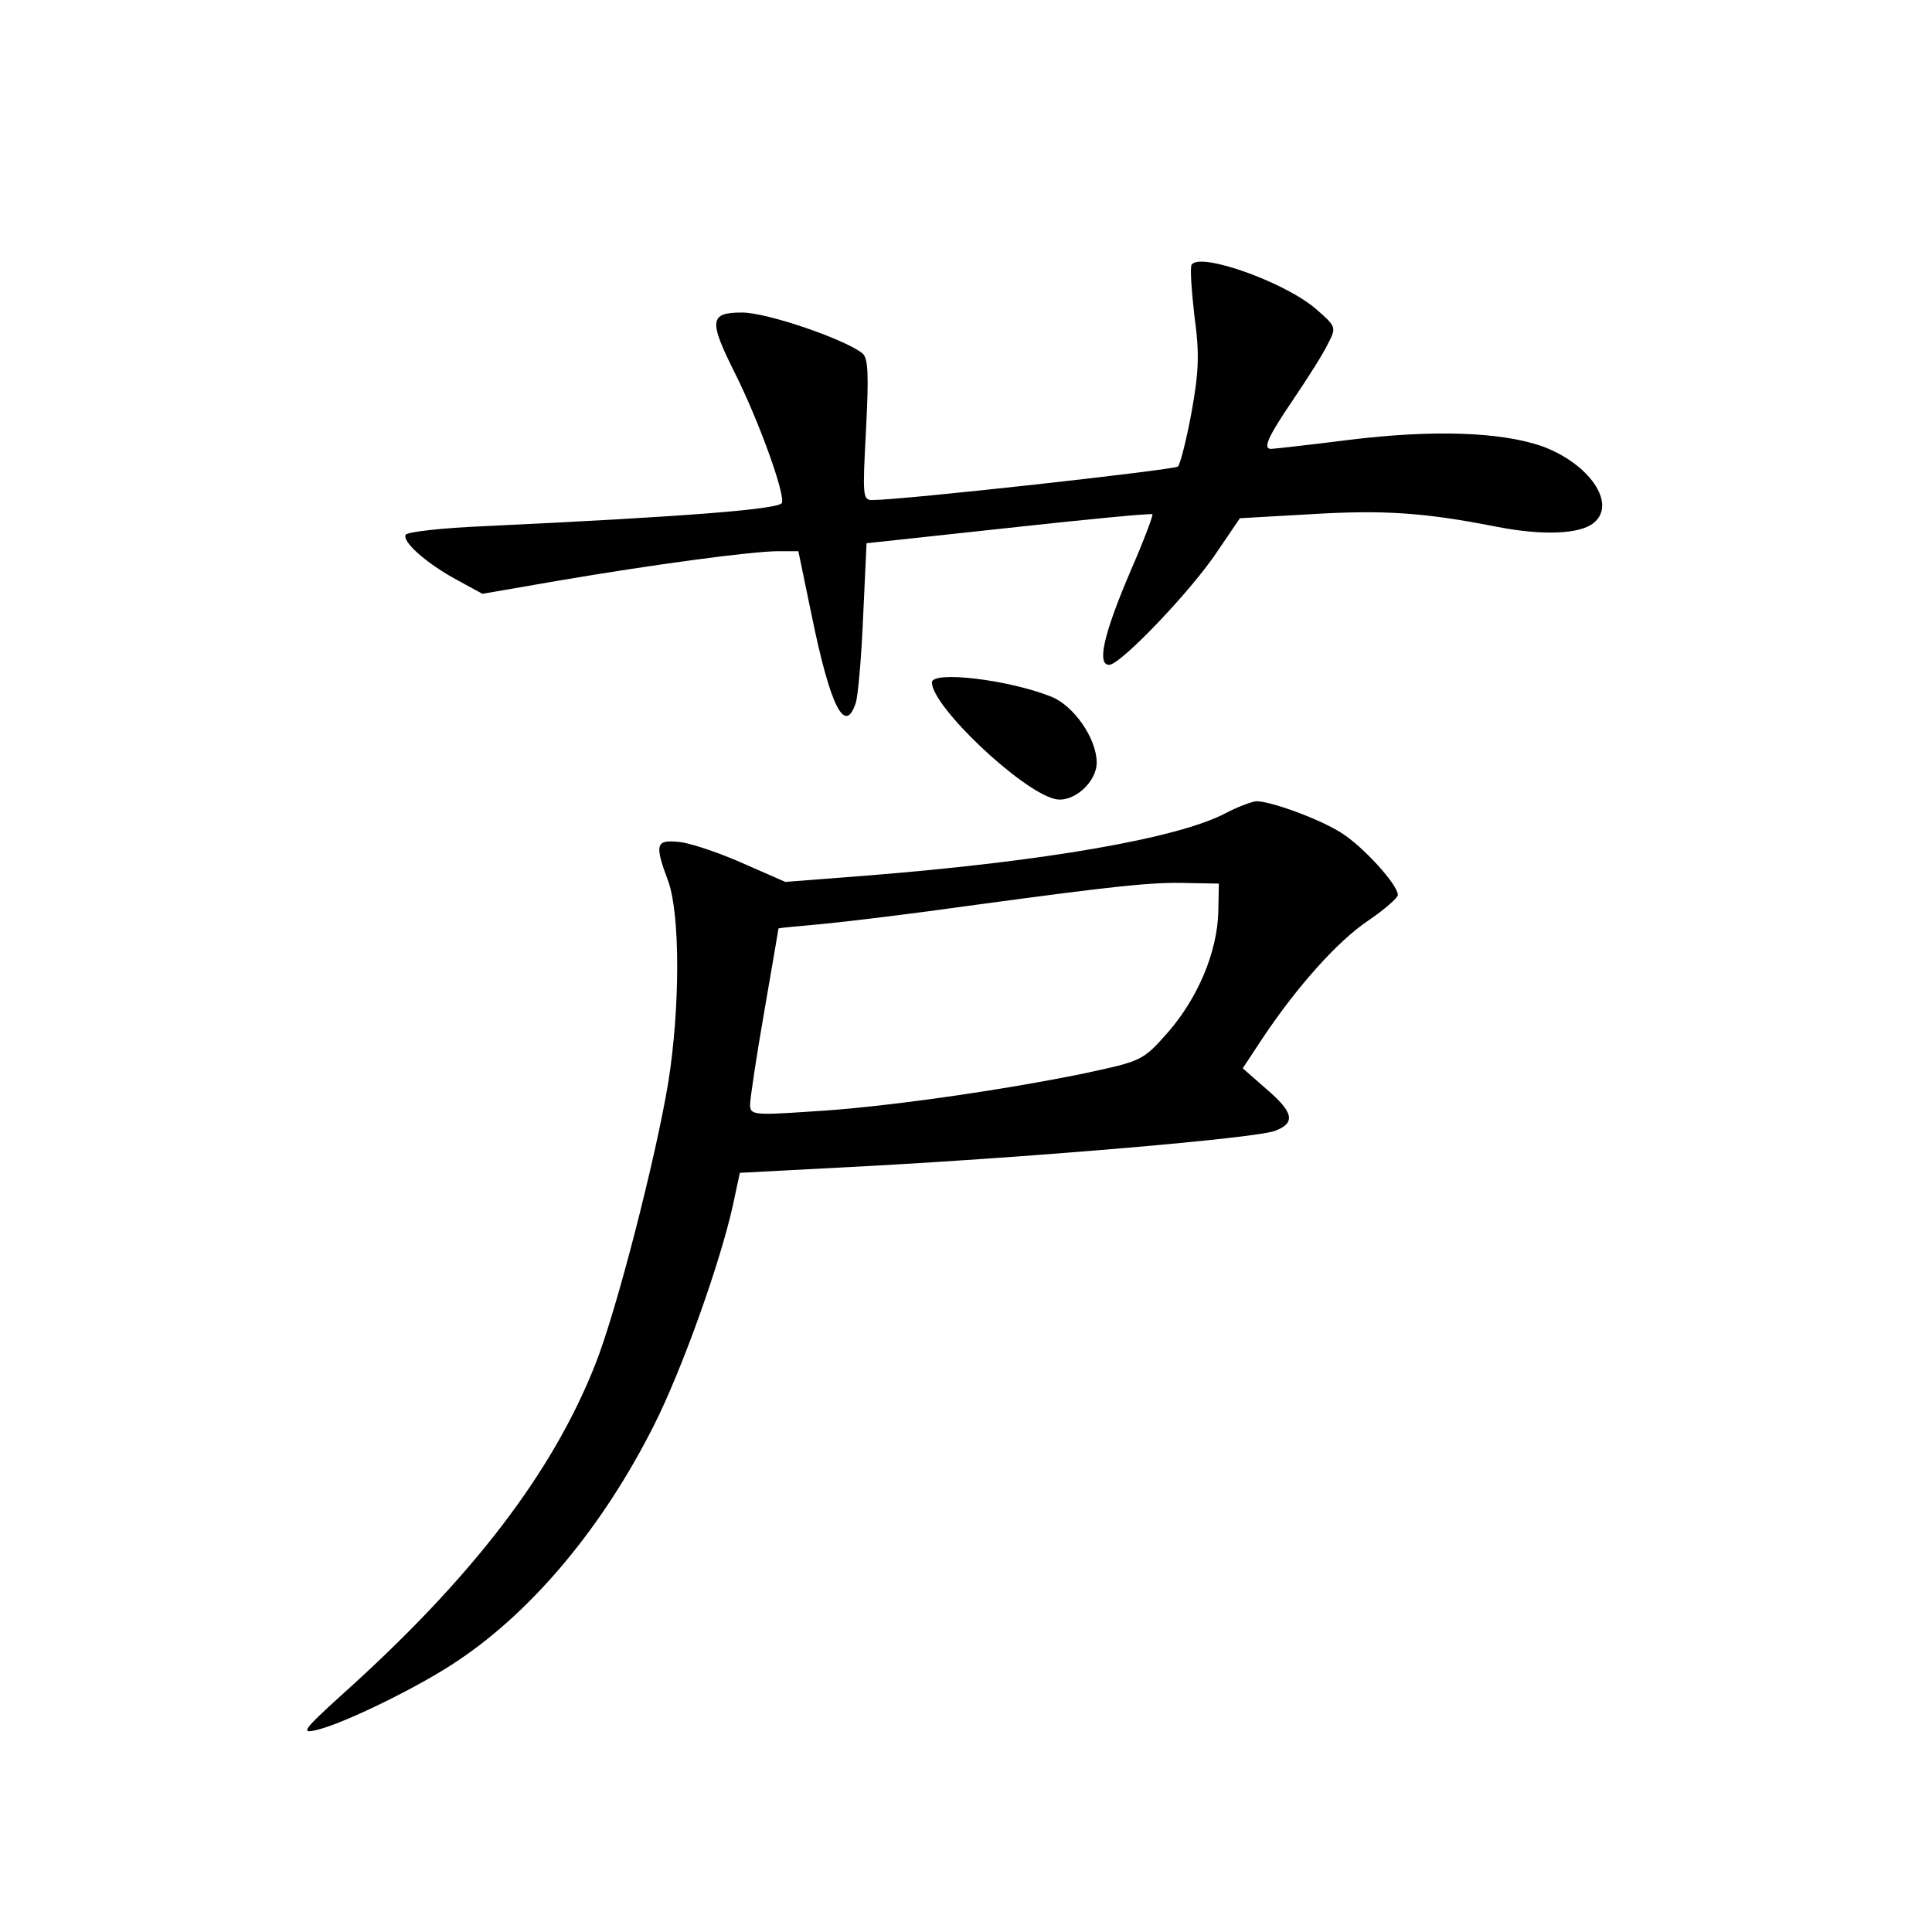 <?xml version="1.0" standalone="no"?>
<!DOCTYPE svg PUBLIC "-//W3C//DTD SVG 20010904//EN"
 "http://www.w3.org/TR/2001/REC-SVG-20010904/DTD/svg10.dtd">
<svg version="1.0" xmlns="http://www.w3.org/2000/svg"
 width="340pt" height="340pt" viewBox="0 0 340 340"
 preserveAspectRatio="xMidYMid meet">
<g transform="translate(0,340) scale(0.1,-0.1)"
fill="#000000" stroke="none">
<path d="M2097 2934 c-3 -5 0 -46 5 -90 9 -66 8 -97 -5 -169 -9 -49 -20 -92
-24 -96 -7 -6 -485 -59 -538 -59 -17 0 -17 8 -11 123 5 97 4 126 -6 135 -31
25 -168 72 -212 72 -58 0 -59 -14 -12 -108 42 -84 88 -212 82 -227 -4 -11
-163 -24 -524 -41 -73 -3 -135 -10 -138 -15 -7 -12 37 -51 91 -80 l44 -24 133
23 c164 28 341 52 388 52 l35 0 23 -111 c33 -162 59 -214 78 -156 4 12 10 80
13 152 l6 129 250 27 c137 15 251 26 253 24 2 -1 -15 -46 -38 -99 -48 -112
-60 -166 -38 -166 20 0 147 133 192 202 l38 56 123 7 c130 8 202 3 329 -22 82
-16 147 -13 171 7 41 34 -9 105 -92 135 -73 25 -191 29 -338 11 -72 -9 -134
-16 -138 -16 -15 0 -6 21 39 87 25 37 53 81 61 98 15 29 15 30 -22 62 -55 47
-204 100 -218 77z"/>
<path d="M1640 2199 c0 -42 156 -190 216 -205 32 -8 74 29 74 64 0 42 -40 100
-80 116 -75 30 -210 46 -210 25z"/>
<path d="M2157 1969 c-83 -44 -318 -85 -633 -110 l-142 -11 -73 32 c-40 18
-90 35 -111 38 -44 5 -47 -2 -22 -69 21 -58 21 -223 0 -354 -22 -133 -91 -402
-128 -495 -75 -191 -217 -377 -448 -584 -65 -59 -71 -67 -45 -61 47 10 186 78
253 124 132 89 254 236 343 413 49 97 117 287 139 388 l12 56 227 12 c293 16
683 49 715 62 37 14 32 33 -16 74 l-41 36 35 53 c60 90 132 171 186 207 28 19
52 40 52 45 0 18 -61 85 -99 109 -39 25 -125 56 -150 56 -9 -1 -33 -10 -54
-21z m-13 -174 c-2 -71 -36 -151 -88 -211 -45 -51 -46 -51 -148 -73 -146 -30
-355 -60 -480 -67 -102 -7 -108 -6 -108 12 0 10 11 84 25 164 14 80 25 146 25
146 0 1 35 4 78 8 42 4 158 18 257 32 258 35 323 42 385 40 l55 -1 -1 -50z"/>
</g>
</svg>
